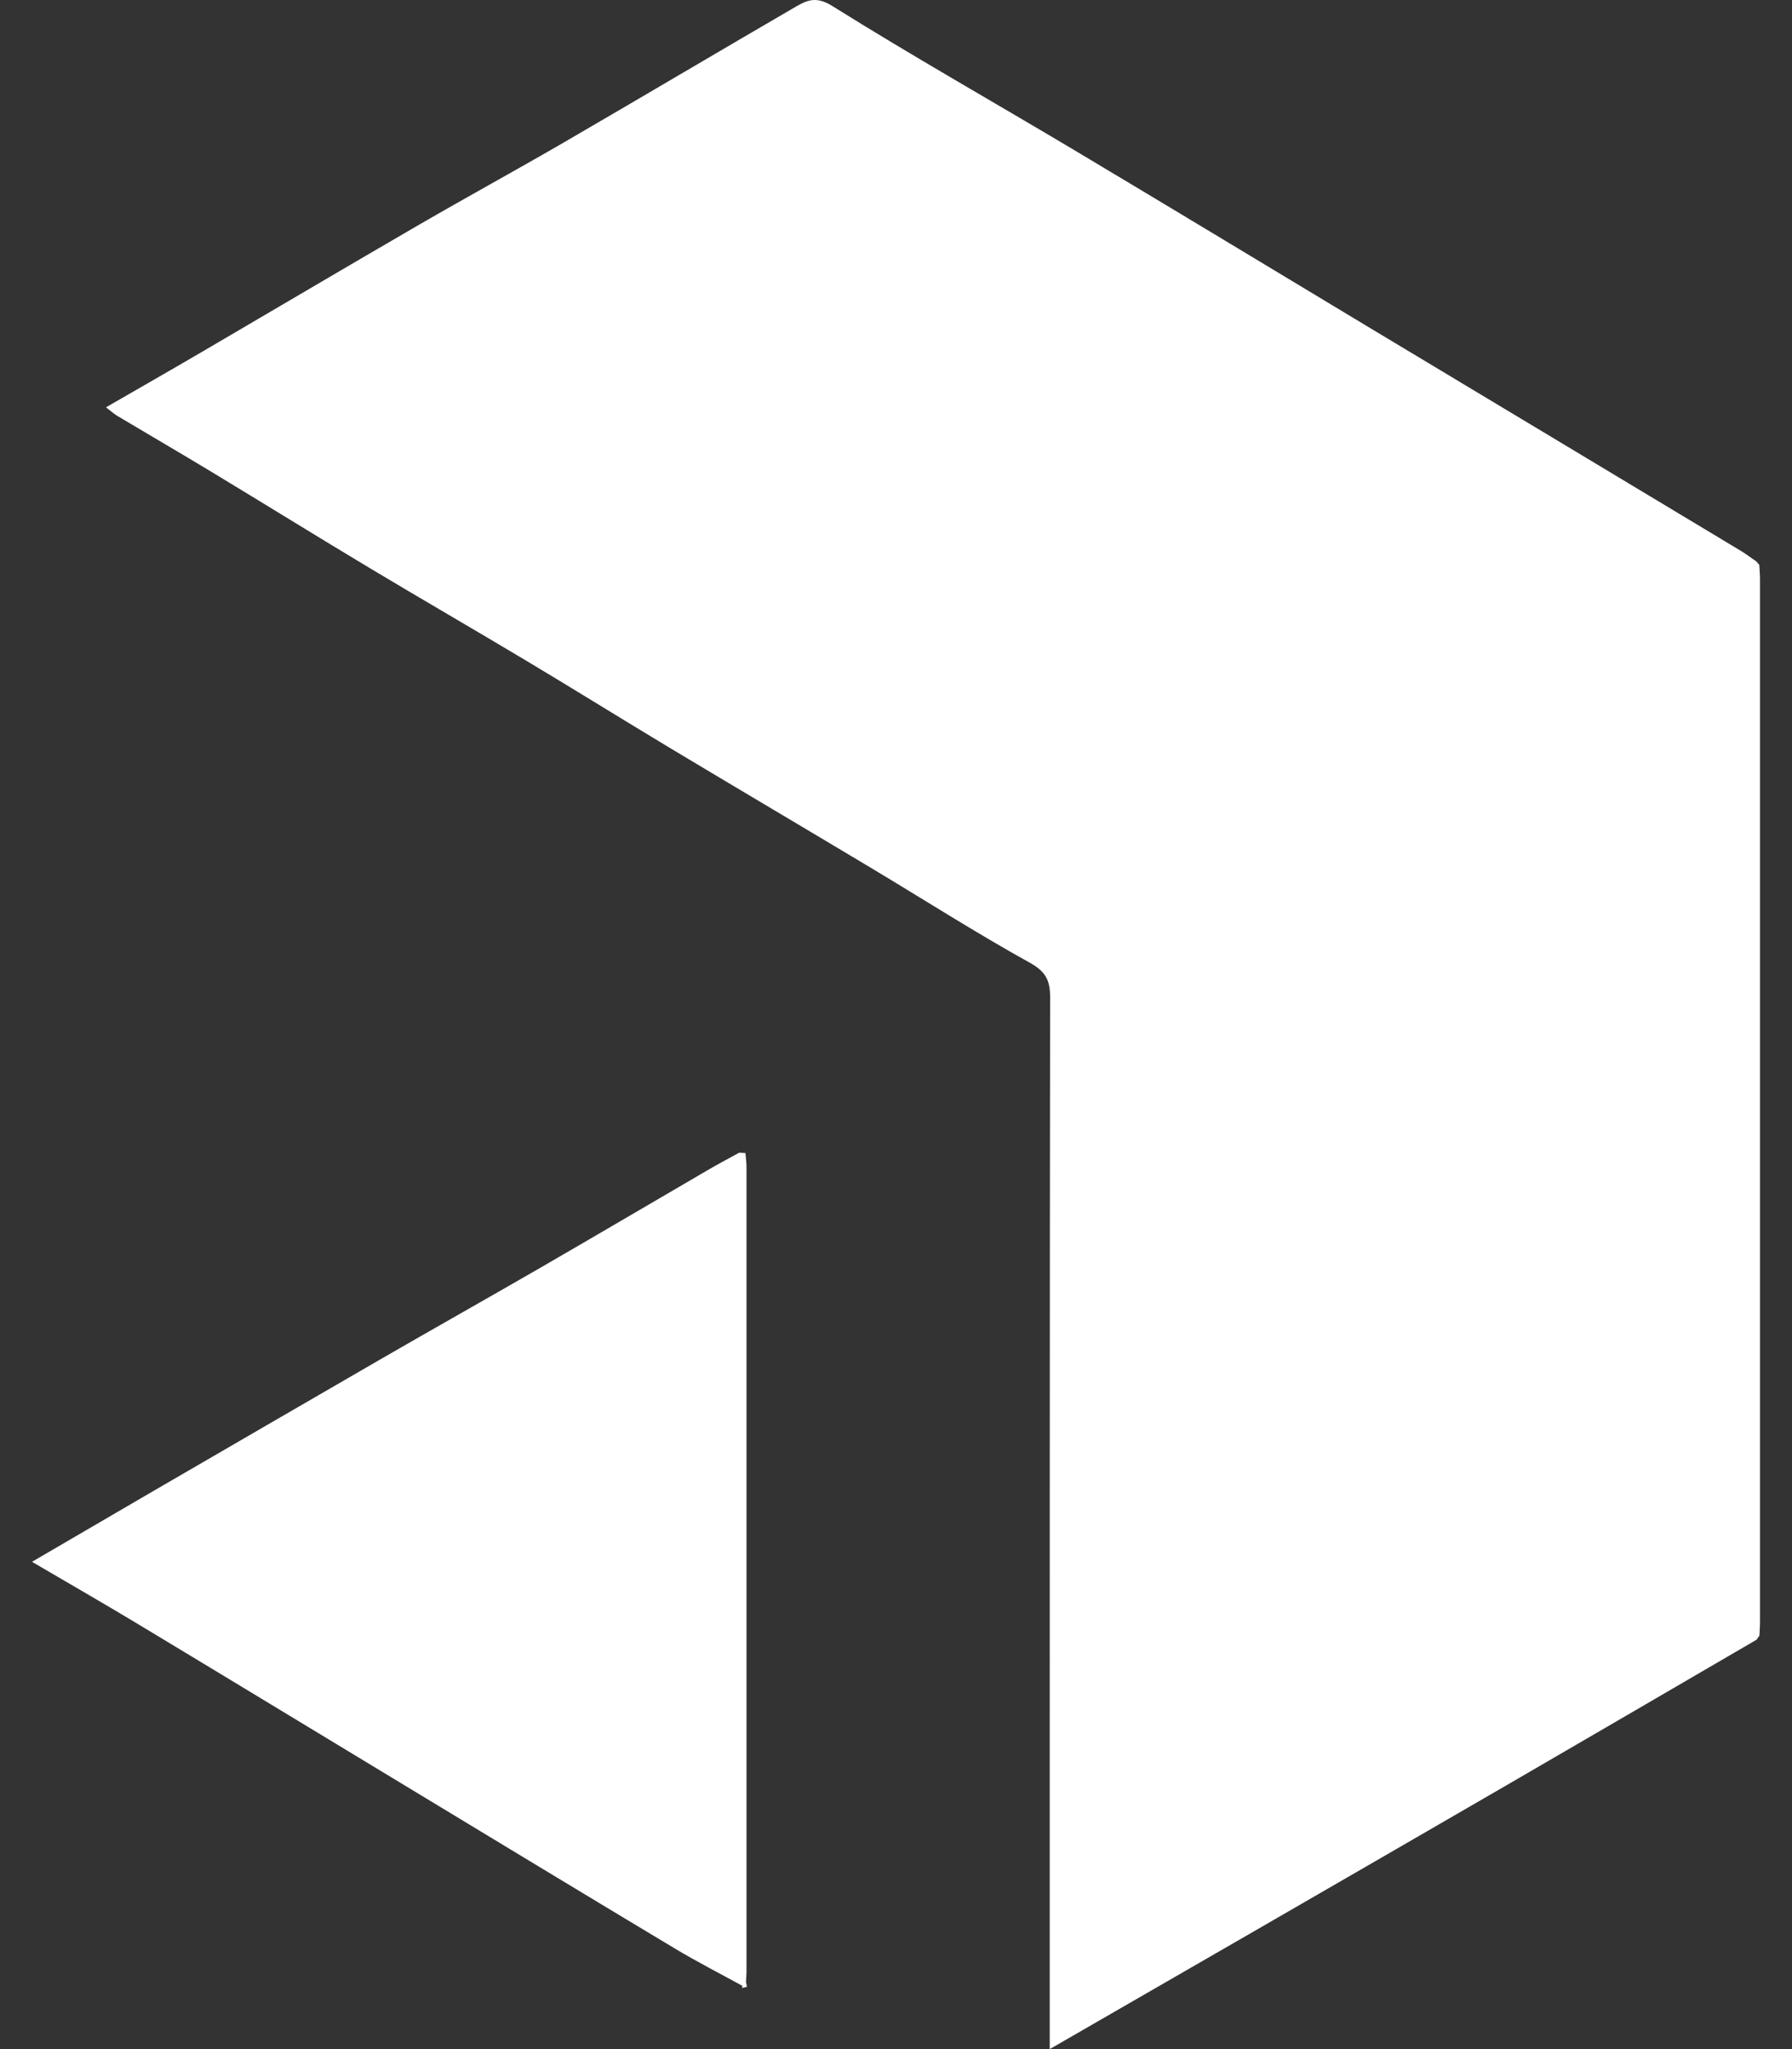 <svg width="28" height="32" viewBox="0 0 28 32" fill="none" xmlns="http://www.w3.org/2000/svg">
<rect x="0" y="0" width="28" height="32" fill="#333333" stroke="none"/>
<path d="M11.601 31.044C11.625 31.039 11.648 31.033 11.671 31.027C11.666 31.002 11.661 30.976 11.656 30.951C11.658 30.899 11.664 30.847 11.664 30.794C11.664 26.604 11.664 22.414 11.664 18.224C11.664 18.151 11.653 18.078 11.647 18.006C11.614 18.005 11.581 18.003 11.548 18.002C11.388 18.09 11.227 18.175 11.069 18.267C10.192 18.778 9.317 19.293 8.438 19.801C7.613 20.277 6.783 20.744 5.958 21.22C4.75 21.918 3.544 22.619 2.337 23.319C1.74 23.666 1.145 24.015 0.5 24.39C1.079 24.73 1.614 25.036 2.142 25.354C3.534 26.192 4.922 27.035 6.312 27.875C7.721 28.727 9.129 29.581 10.541 30.427C10.889 30.636 11.25 30.82 11.605 31.015L11.592 31.028L11.601 31.044ZM27.491 25.543C27.494 25.469 27.5 25.396 27.5 25.323C27.5 19.896 27.5 14.468 27.5 9.041C27.5 8.968 27.492 8.895 27.489 8.822C27.474 8.804 27.459 8.787 27.444 8.769C27.362 8.713 27.281 8.651 27.195 8.599C26.339 8.084 25.482 7.569 24.626 7.055C23.556 6.413 22.487 5.771 21.418 5.129C19.877 4.202 18.339 3.271 16.795 2.35C15.532 1.597 14.251 0.873 13.005 0.094C12.753 -0.064 12.609 0.003 12.43 0.107C11.222 0.809 10.02 1.522 8.811 2.224C8.064 2.657 7.304 3.072 6.556 3.505C5.429 4.158 4.309 4.821 3.185 5.478C2.688 5.769 2.188 6.054 1.656 6.361C1.738 6.424 1.781 6.463 1.83 6.493C2.324 6.787 2.821 7.077 3.313 7.374C4.139 7.873 4.96 8.382 5.788 8.878C6.594 9.361 7.409 9.831 8.216 10.314C8.969 10.764 9.713 11.227 10.465 11.679C11.514 12.308 12.568 12.93 13.617 13.558C14.44 14.051 15.249 14.568 16.088 15.033C16.343 15.174 16.409 15.312 16.408 15.579C16.401 20.934 16.402 26.288 16.402 31.643C16.402 31.752 16.402 31.86 16.402 32C17.468 31.386 18.49 30.797 19.511 30.208C20.87 29.423 22.23 28.639 23.589 27.851C24.876 27.105 26.16 26.355 27.446 25.607L27.491 25.543Z" fill="white"/>
</svg>

